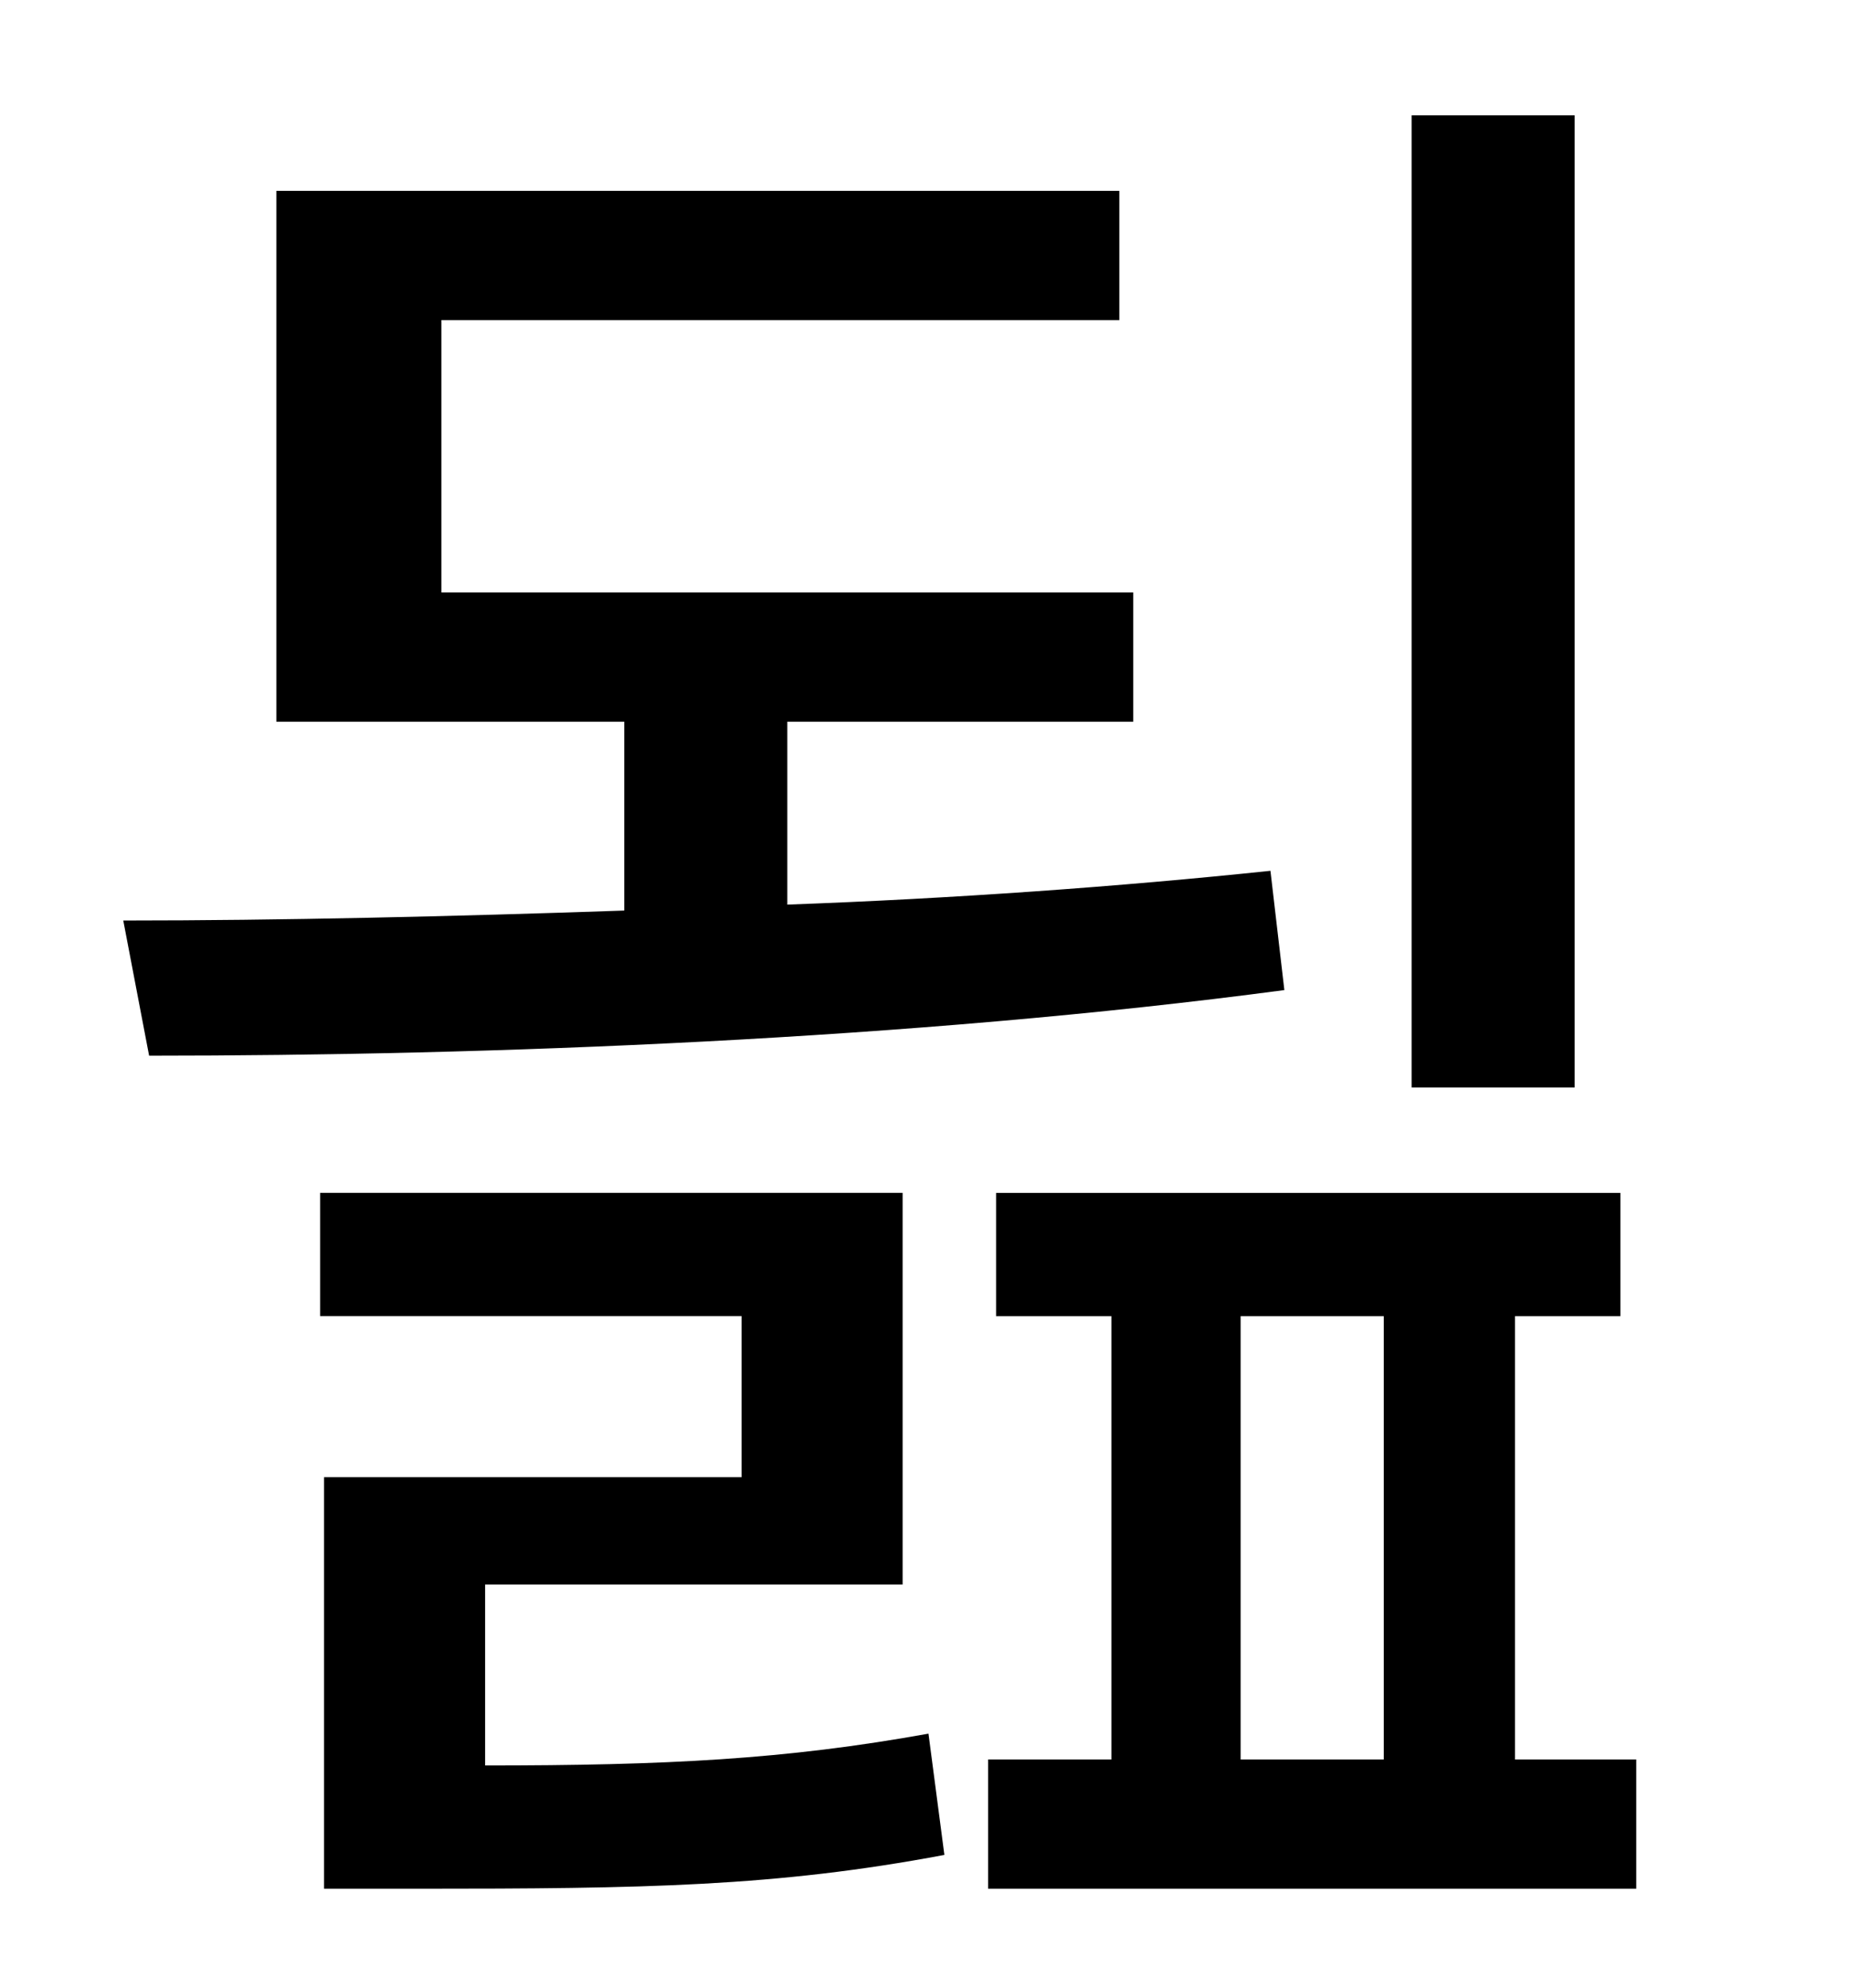 <?xml version="1.0" standalone="no"?>
<!DOCTYPE svg PUBLIC "-//W3C//DTD SVG 1.1//EN" "http://www.w3.org/Graphics/SVG/1.1/DTD/svg11.dtd" >
<svg xmlns="http://www.w3.org/2000/svg" xmlns:xlink="http://www.w3.org/1999/xlink" version="1.1" viewBox="-10 0 930 1000">
   <path fill="currentColor"
d="M782 58v489h-82v-489h82zM629 438l7 60c-188 25 -400 33 -571 33l-13 -68c79 0 165 -2 252 -5v-95h-175v-267h424v65h-341v137h348v65h-174v92c83 -3 167 -9 243 -17zM234 797v91c91 0 151 -3 223 -16l8 61c-85 16 -151 17 -265 17h-47v-207h210v-81h-212v-62h293v197
h-210zM614 662v223h72v-223h-72zM752 885h61v65h-326v-65h62v-223h-58v-62h314v62h-53v223z" />
</svg>
